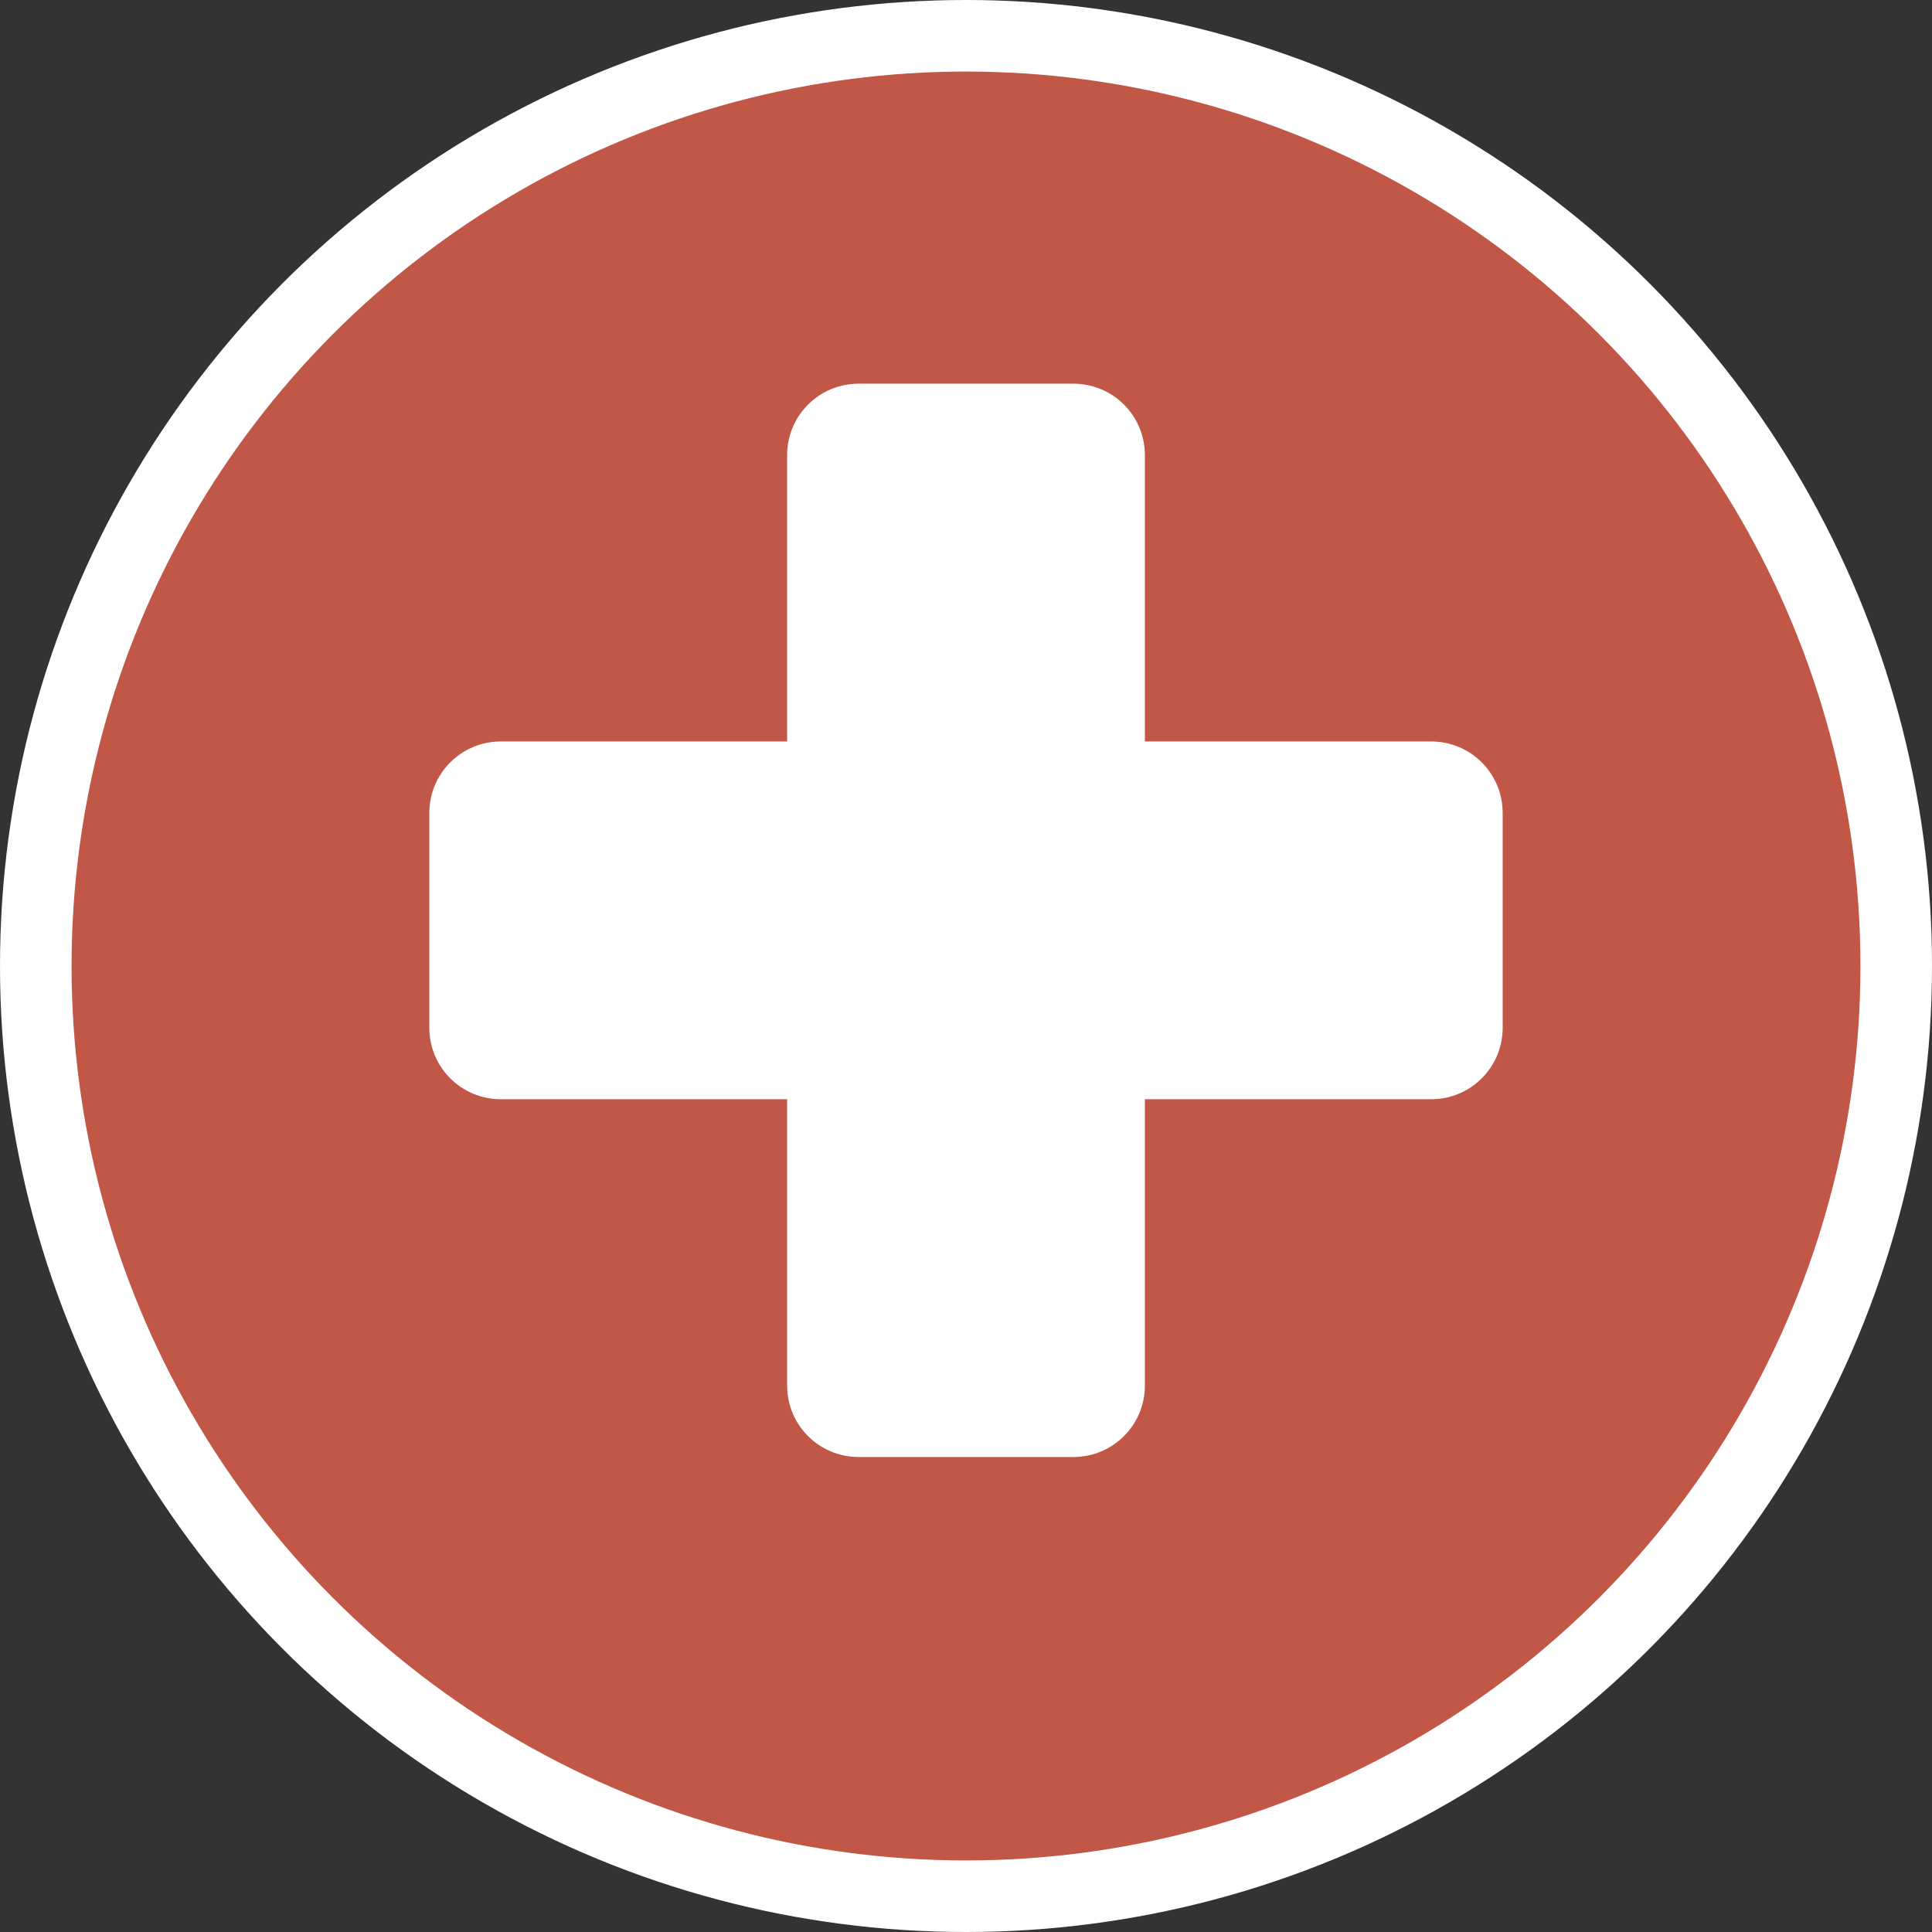 <svg xmlns="http://www.w3.org/2000/svg" xmlns:xlink="http://www.w3.org/1999/xlink" width="27" height="27" version="1.1" viewBox="0 0 27 27"><rect x="0" y="0" width="27" height="27" fill="#333333" stroke="none"/><title>hospital-l</title><desc>Created with Sketch.</desc><g id="POI" fill="none" fill-rule="evenodd" stroke="none" stroke-width="1"><g id="hospital-l"><circle id="Oval-1-Copy-39" cx="13.5" cy="13.5" r="13.5" fill="#FFF"/><circle id="Oval-1-Copy-38" cx="13.5" cy="13.5" r="12.5" fill="#C15746"/><path id="rect8206-4-copy" fill="#FFF" d="M12,5.362 C11.446,5.362 11,5.808 11,6.362 L11,10.362 L7,10.362 C6.446,10.362 6,10.808 6,11.362 L6,14.362 C6,14.916 6.446,15.362 7,15.362 L11,15.362 L11,19.362 C11,19.916 11.446,20.362 12,20.362 L15,20.362 C15.554,20.362 16,19.916 16,19.362 L16,15.362 L20,15.362 C20.554,15.362 21,14.916 21,14.362 L21,11.362 C21,10.808 20.554,10.362 20,10.362 L16,10.362 L16,6.362 C16,5.808 15.554,5.362 15,5.362 L12,5.362 Z"/></g></g></svg>